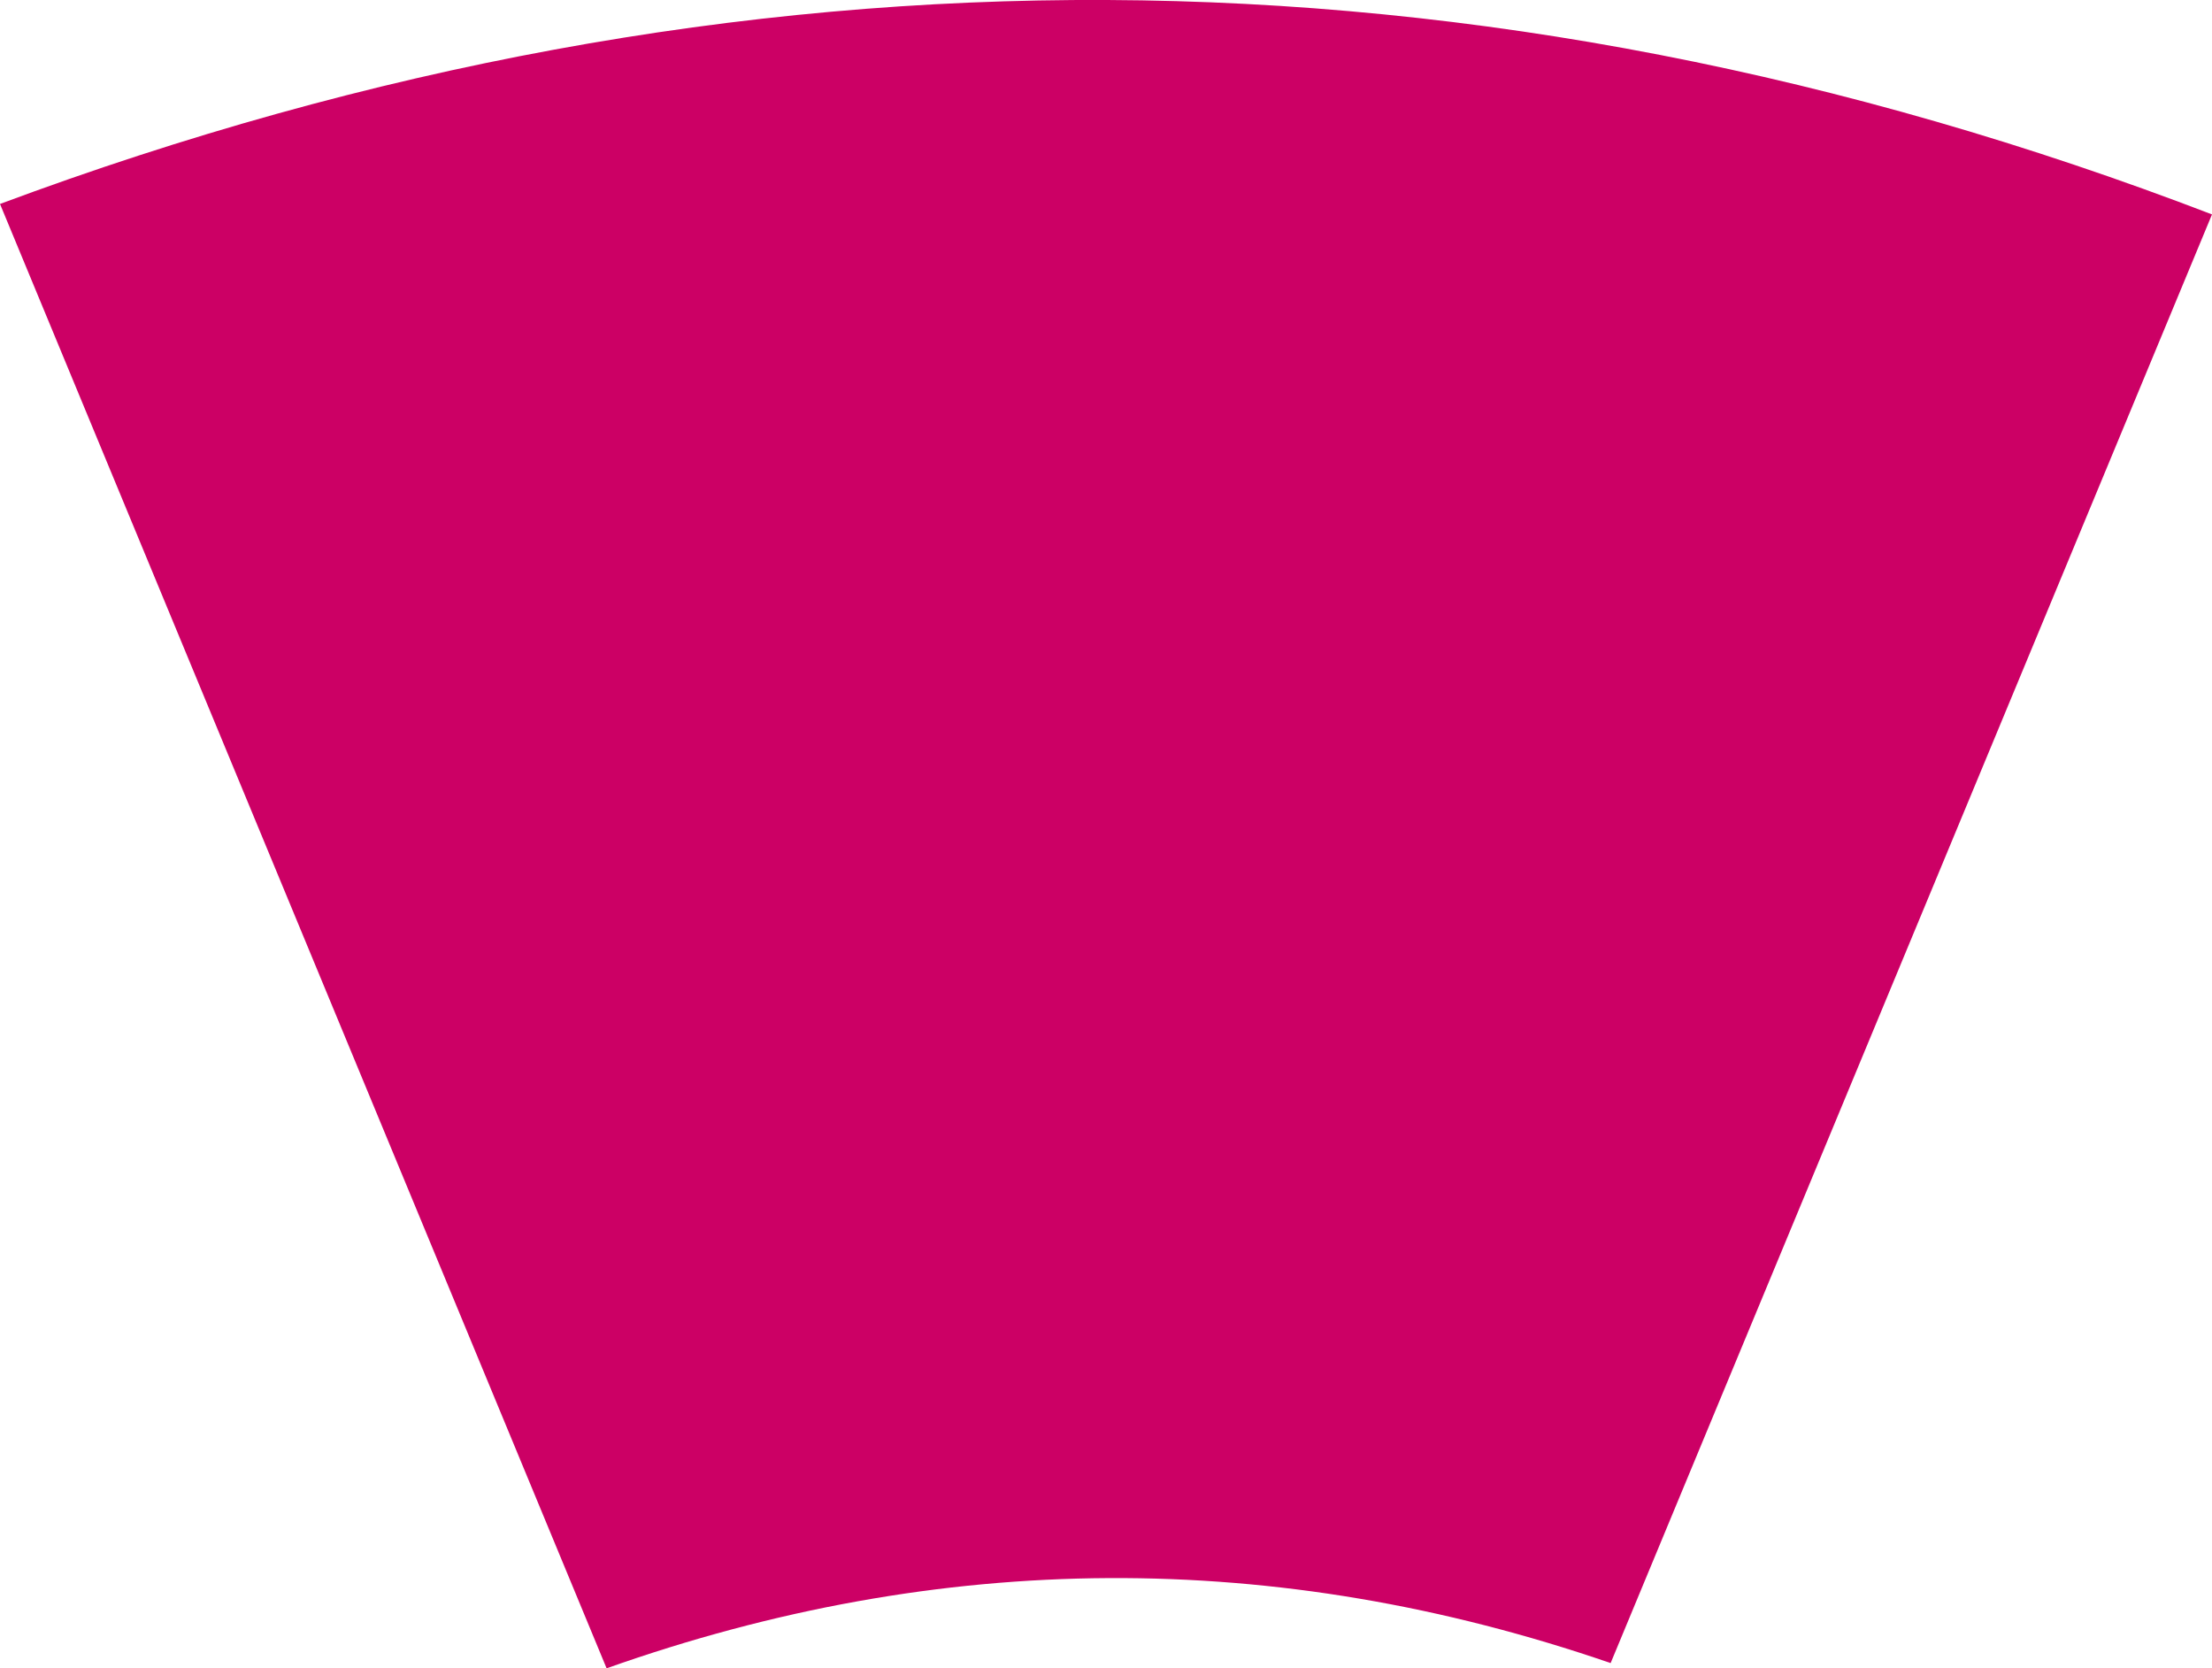 <?xml version="1.0" encoding="UTF-8" standalone="no"?>
<svg xmlns:ffdec="https://www.free-decompiler.com/flash" xmlns:xlink="http://www.w3.org/1999/xlink" ffdec:objectType="shape" height="15.95px" width="21.15px" xmlns="http://www.w3.org/2000/svg">
  <g transform="matrix(1.0, 0.0, 0.0, 1.0, 10.6, 30.0)">
    <path d="M10.55 -27.95 L4.8 -14.1 Q0.0 -15.75 -4.8 -14.05 L-10.6 -28.05 Q0.0 -32.0 10.55 -27.95" fill="#cc0065" fill-rule="evenodd" stroke="none"/>
  </g>
</svg>
